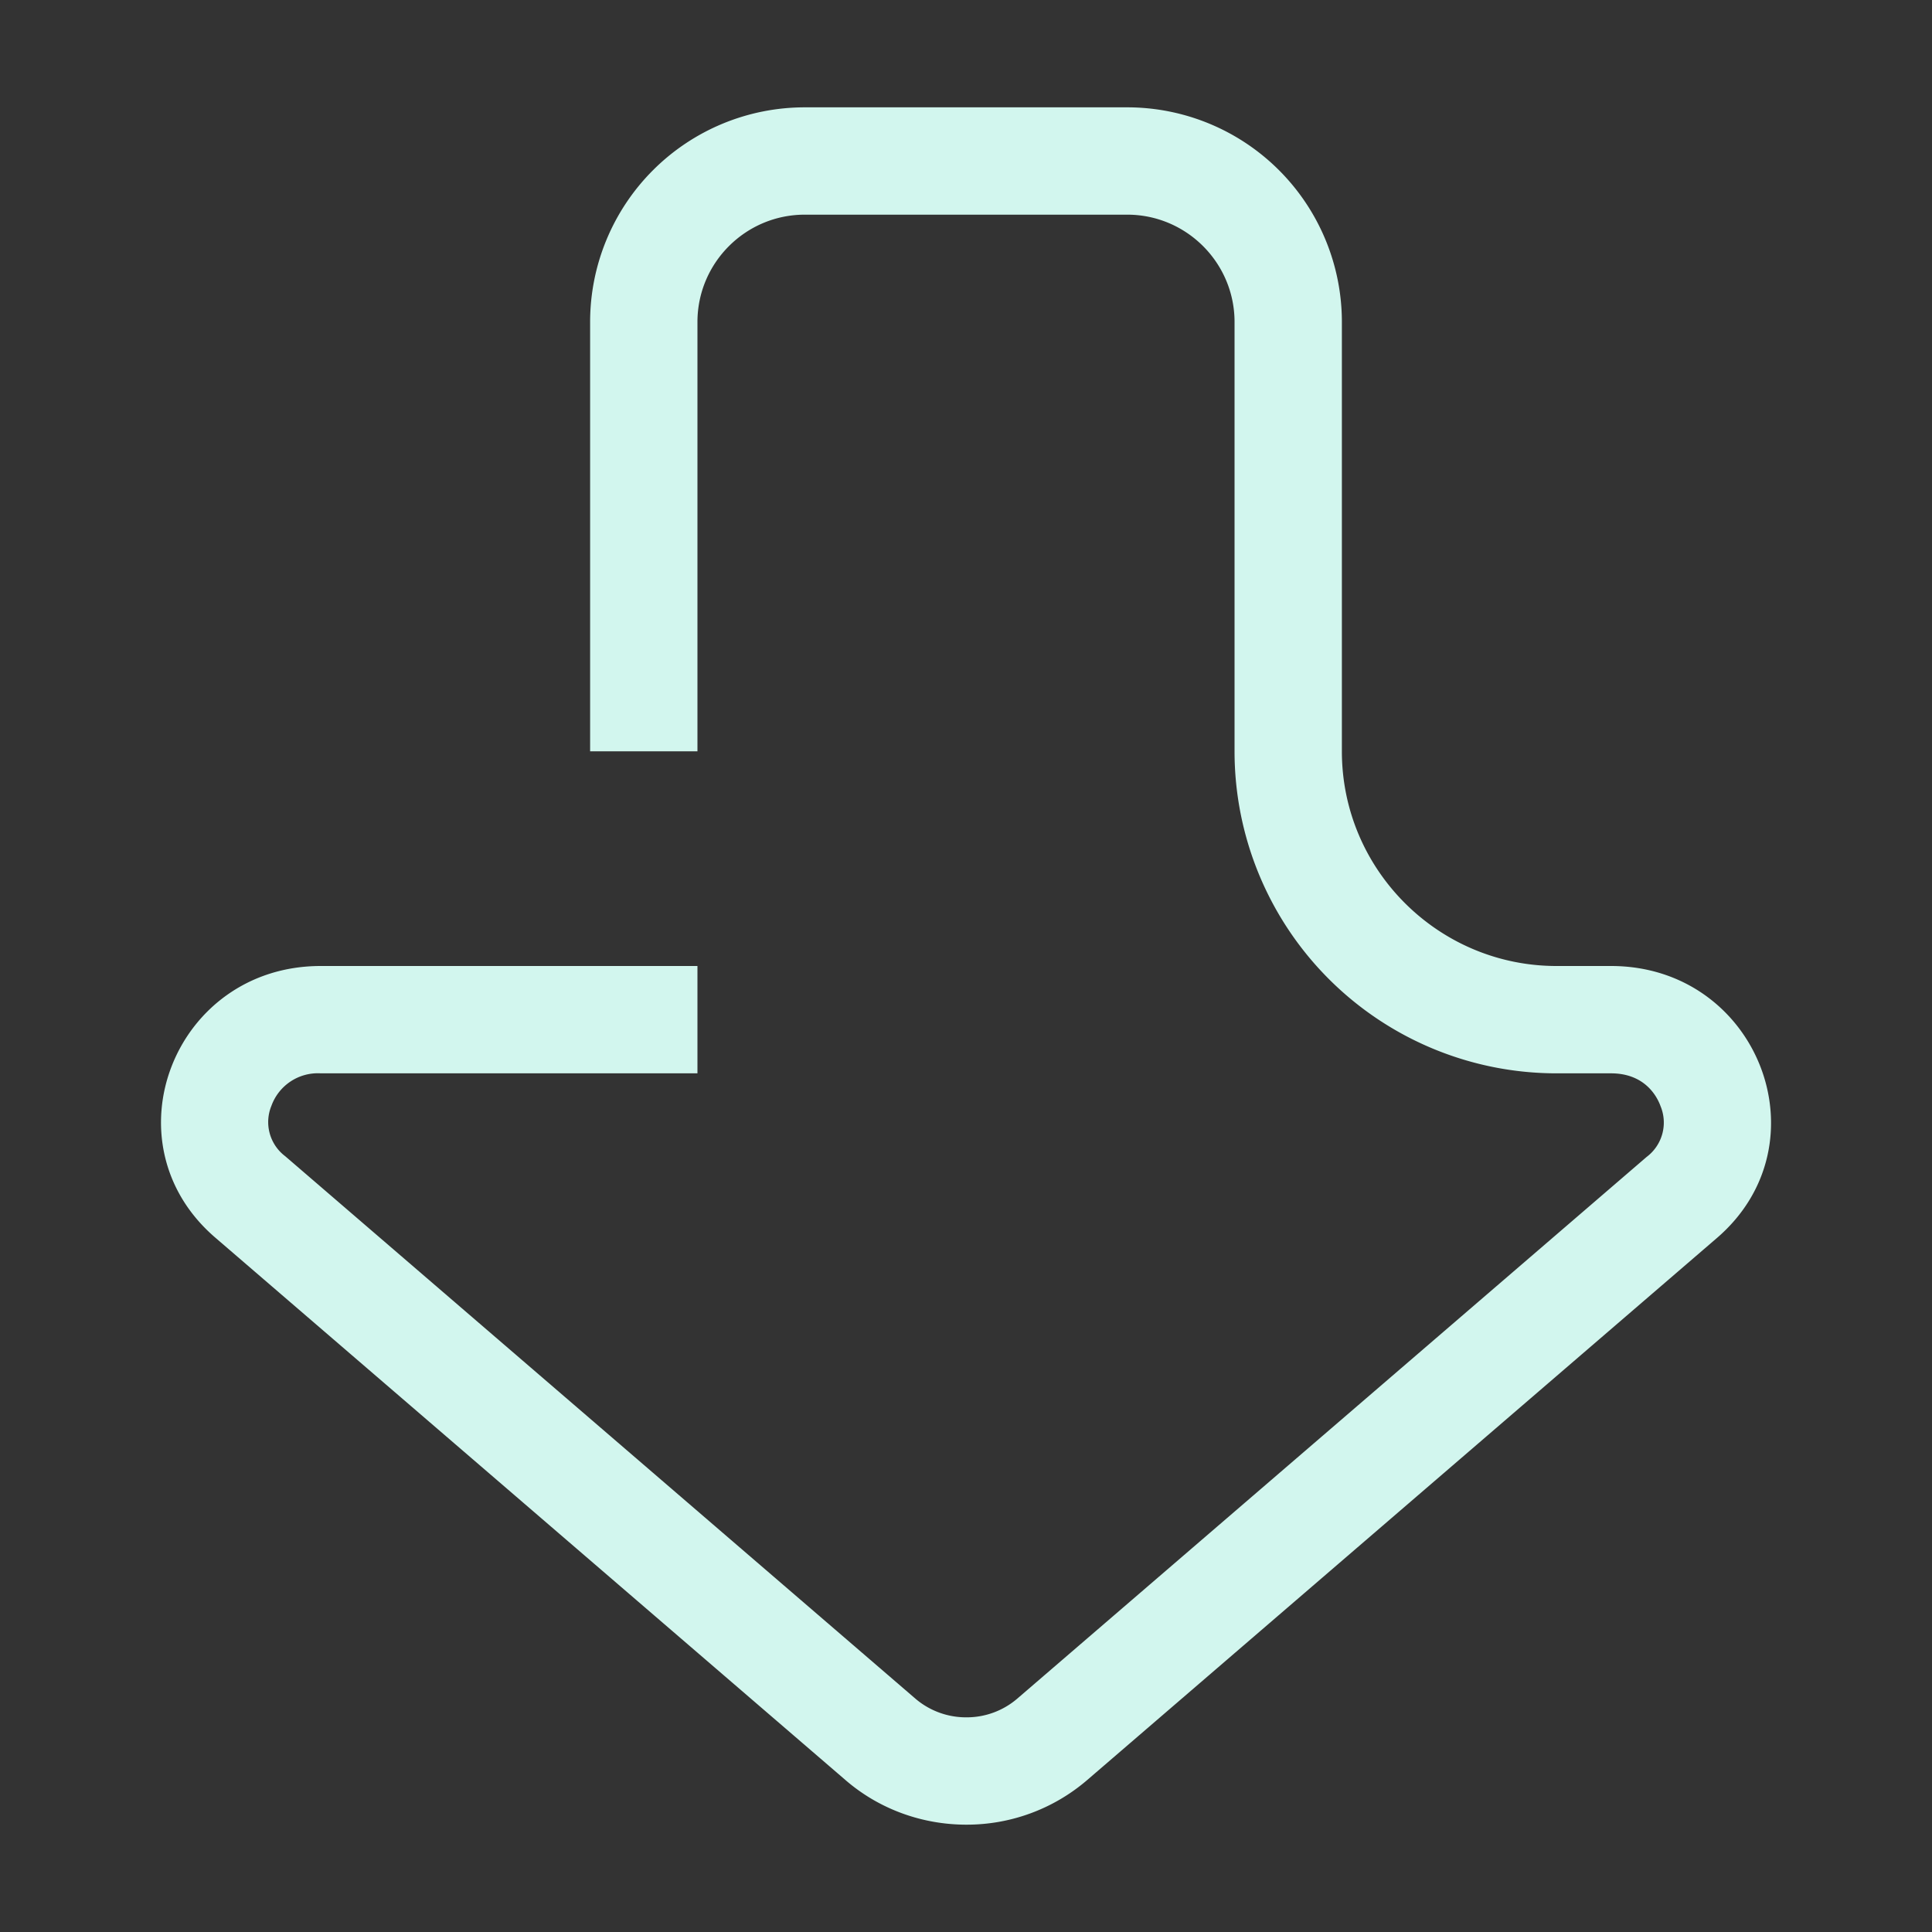<?xml version="1.0" standalone="no"?><!DOCTYPE svg PUBLIC "-//W3C//DTD SVG 1.1//EN" "http://www.w3.org/Graphics/SVG/1.1/DTD/svg11.dtd"><svg t="1636474692697" class="icon" viewBox="0 0 1024 1024" version="1.1" xmlns="http://www.w3.org/2000/svg" p-id="7954" xmlns:xlink="http://www.w3.org/1999/xlink" width="64" height="64"><rect x="0" y="0" width="1024" height="1024" fill="#333333" stroke="none"/><defs><style type="text/css"></style></defs><path d="M853.845 512h-28.843c-62.692 0-113.778-51.029-113.778-113.778V170.667a113.778 113.778 0 0 0-113.778-113.778H426.553a113.778 113.778 0 0 0-113.778 113.778v227.556h56.889V170.667c0-31.346 25.486-56.889 56.889-56.889h170.894c31.403 0 56.889 25.543 56.889 56.889v227.556a170.667 170.667 0 0 0 170.667 170.667h28.843c17.92 0 24.405 12.174 26.283 17.408a22.756 22.756 0 0 1-7.396 26.908l-333.71 287.232a41.131 41.131 0 0 1-26.852 9.785 41.244 41.244 0 0 1-26.852-9.785L151.154 612.807a22.642 22.642 0 0 1-7.282-26.738A26.169 26.169 0 0 1 169.984 568.889h199.68V512h-199.68C92.16 512 55.751 605.753 114.062 655.929l334.165 287.63c18.204 15.701 41.131 23.552 63.943 23.552a97.849 97.849 0 0 0 63.943-23.552l333.767-287.289C968.363 606.094 931.84 512 853.845 512" p-id="7955" fill="#D2F6EE"></path></svg>